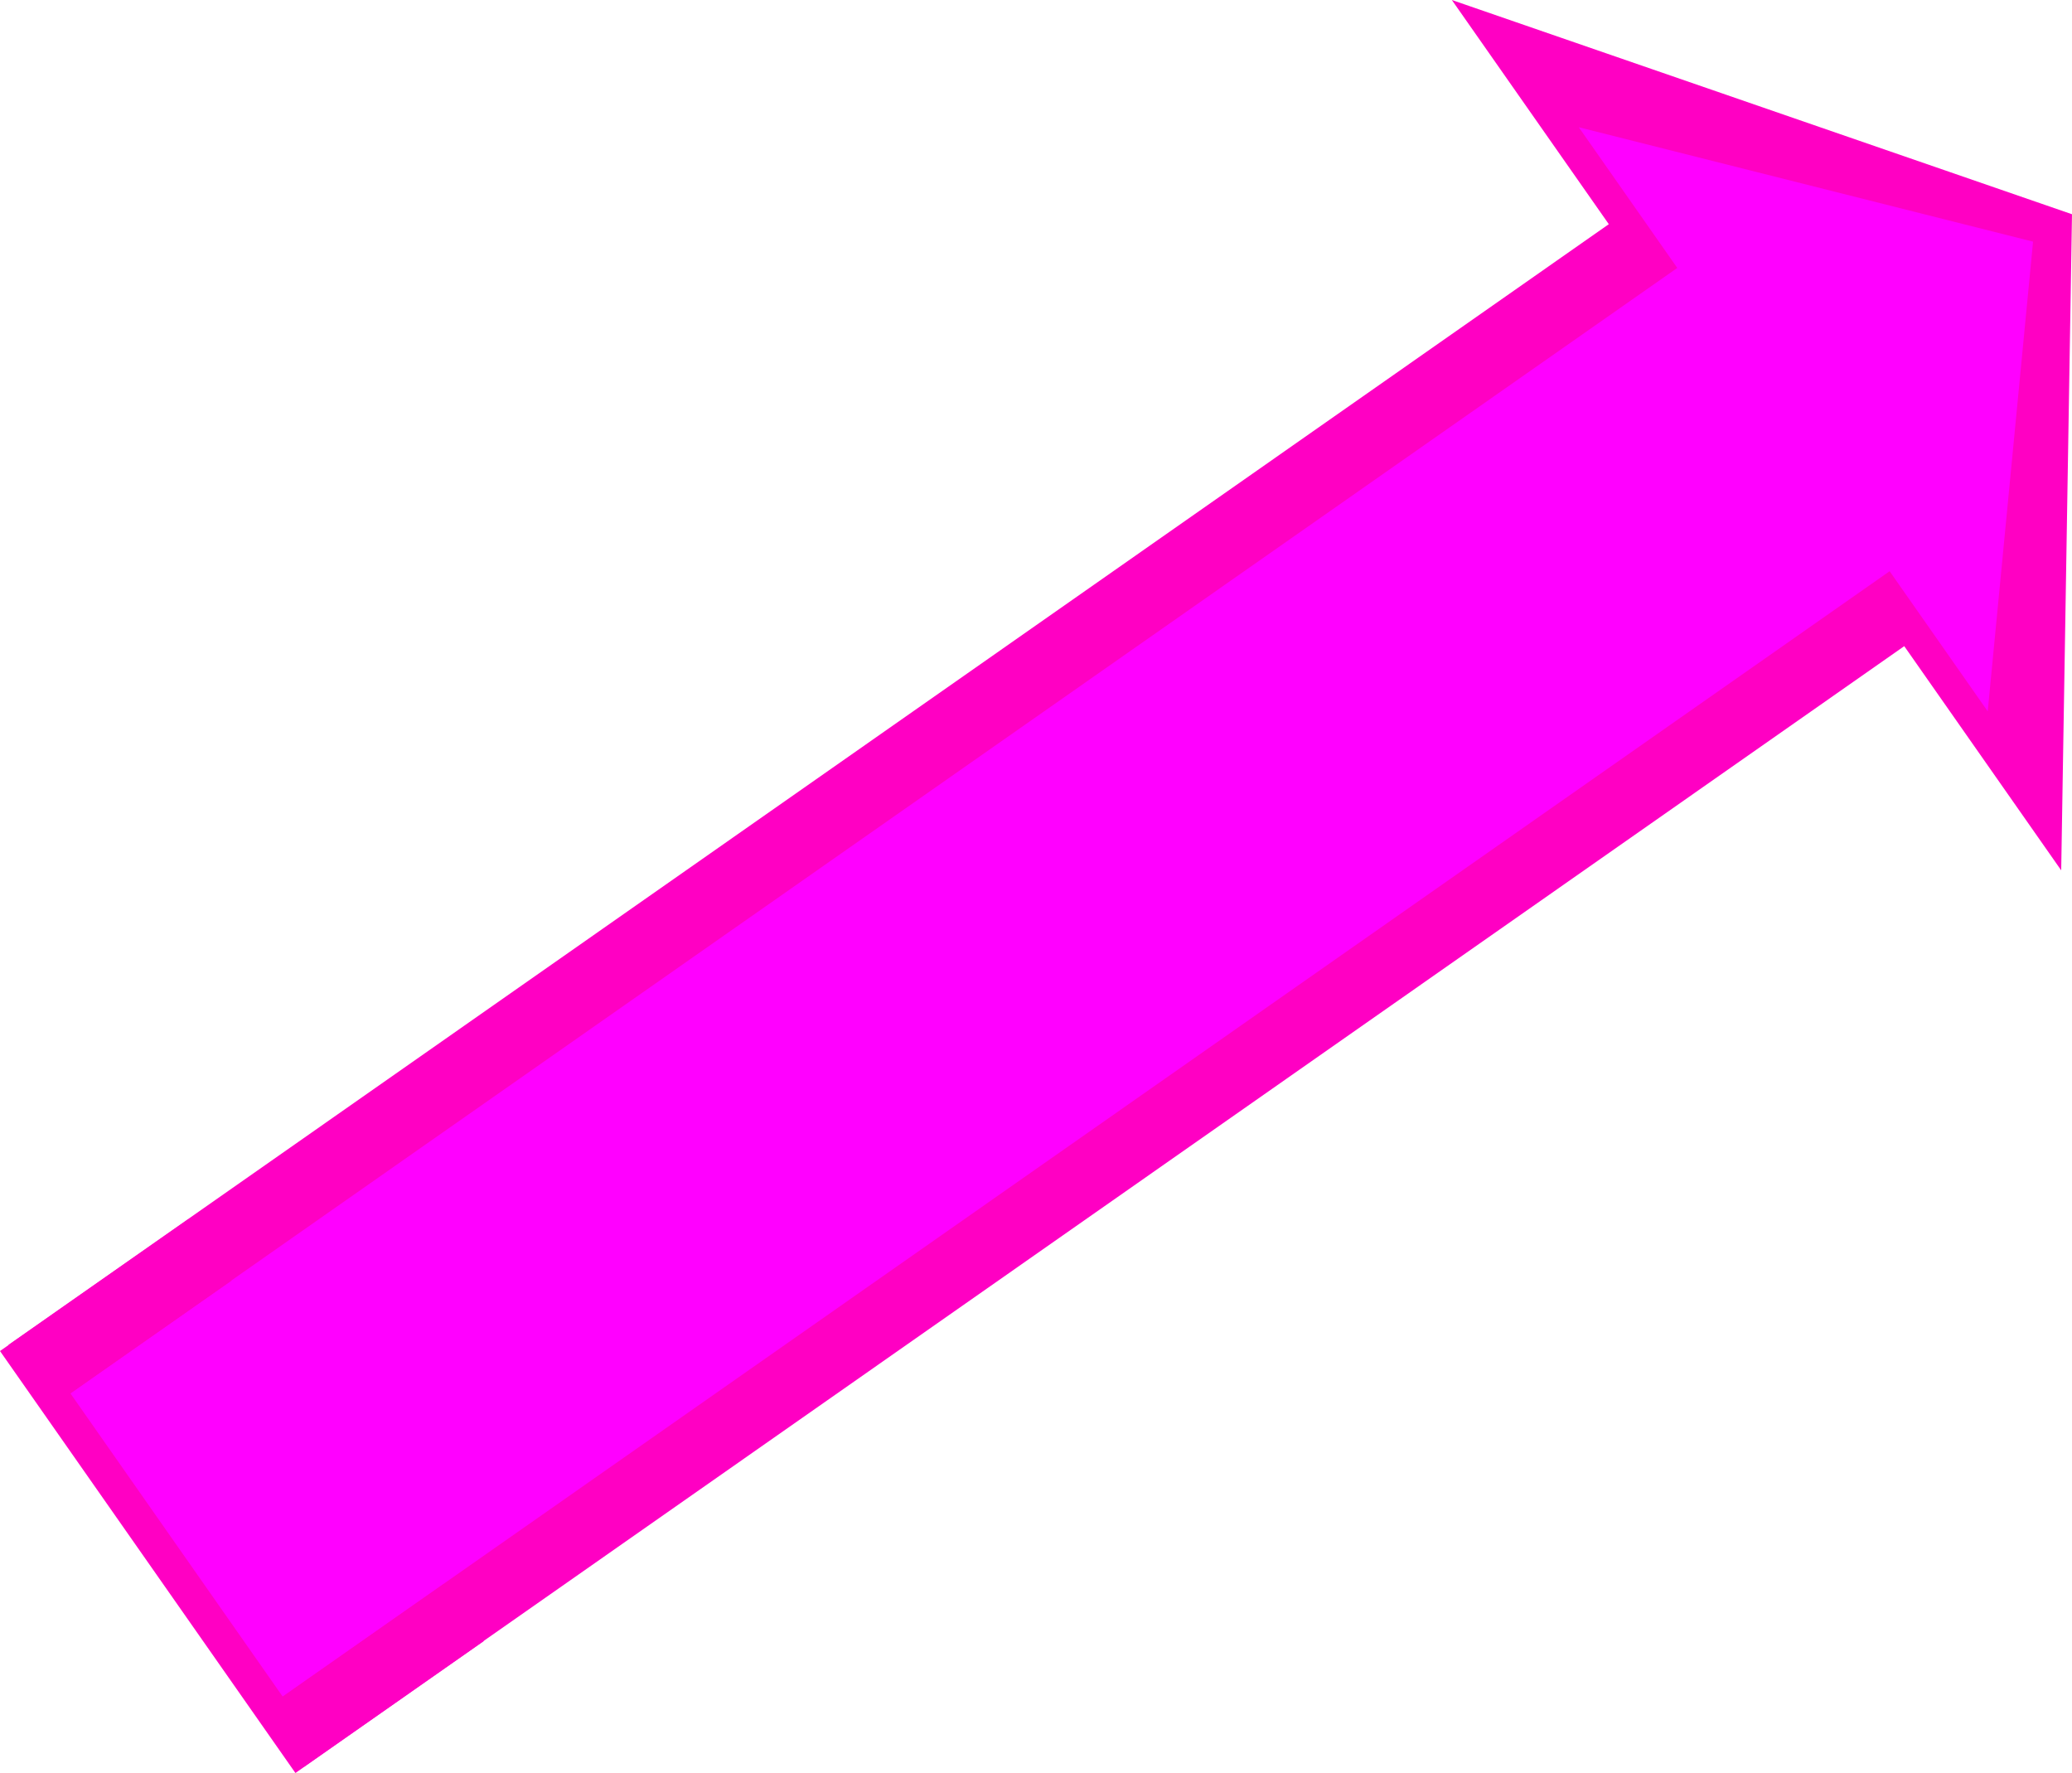 <?xml version="1.0" encoding="UTF-8" standalone="no"?>
<!-- Created with Inkscape (http://www.inkscape.org/) -->

<svg
   version="1.1"
   id="svg1"
   width="139.021"
   height="118.947"
   viewBox="0 0 139.021 118.947"
   sodipodi:docname="up-arrow-magenta.svg"
   inkscape:version="1.3.2 (091e20e, 2023-11-25)"
   xmlns:inkscape="http://www.inkscape.org/namespaces/inkscape"
   xmlns:sodipodi="http://sodipodi.sourceforge.net/DTD/sodipodi-0.dtd"
   xmlns="http://www.w3.org/2000/svg"
   xmlns:svg="http://www.w3.org/2000/svg">
  <defs
     id="defs1">
    <clipPath
       clipPathUnits="userSpaceOnUse"
       id="clipPath5">
      <path
         d="M -14.1,-65.92 H 69.42 V 119.36 H -14.1 Z"
         clip-rule="evenodd"
         id="path5" />
    </clipPath>
    <clipPath
       clipPathUnits="userSpaceOnUse"
       id="clipPath7">
      <path
         d="M -8.48,-53.94 H 11.68 V 131.34 H -8.48 Z"
         clip-rule="evenodd"
         id="path7" />
    </clipPath>
    <clipPath
       clipPathUnits="userSpaceOnUse"
       id="clipPath9">
      <path
         d="M -6.46,-51.03 H 21.38 V 134.25 H -6.46 Z"
         transform="translate(-5e-6)"
         clip-rule="evenodd"
         id="path9" />
    </clipPath>
    <clipPath
       clipPathUnits="userSpaceOnUse"
       id="clipPath11">
      <path
         d="M -11.84,-53.94 H 8.32 V 131.34 h -20.16 z"
         transform="translate(5e-6)"
         clip-rule="evenodd"
         id="path11" />
    </clipPath>
  </defs>
  <sodipodi:namedview
     id="namedview1"
     pagecolor="#ffffff"
     bordercolor="#000000"
     borderopacity="0.25"
     inkscape:showpageshadow="2"
     inkscape:pageopacity="0.0"
     inkscape:pagecheckerboard="0"
     inkscape:deskcolor="#d1d1d1"
     inkscape:zoom="2.6495502"
     inkscape:cx="77.749045"
     inkscape:cy="119.45424"
     inkscape:window-width="1728"
     inkscape:window-height="1080"
     inkscape:window-x="0"
     inkscape:window-y="37"
     inkscape:window-maximized="0"
     inkscape:current-layer="g1">
    <inkscape:page
       x="0"
       y="0"
       inkscape:label="1"
       id="page1"
       width="139.021"
       height="118.947"
       margin="0"
       bleed="0" />
  </sodipodi:namedview>
  <g
     id="g1"
     inkscape:groupmode="layer"
     inkscape:label="1"
     transform="translate(-580.972,-336.373)">
    <path
       id="path43"
       style="fill:#ff00ff;fill-opacity:1;fill-rule:evenodd;stroke:none;stroke-width:1.5"
       d="m 718.682,351.664 -35.871,-10.919 8.464,12.088 -108.29,75.825 17.14,24.479 108.29,-75.825 8.464,12.088 z"
       sodipodi:nodetypes="cccccccc" />
    <path
       id="path44"
       style="fill:#ff00c3;fill-opacity:1;fill-rule:nonzero;stroke:none;stroke-width:1.5"
       d="m 719.993,350.746 -41.609,-14.373 10.531,15.04 -107.373,75.183 2.891,4.129 109.077,-76.376 -6.609,-9.439 30.479,7.676 -3.042,31.508 -6.581,-9.399 -109.077,76.376 2.684,3.834 107.373,-75.183 10.531,15.04 z"
       sodipodi:nodetypes="ccccccccccccccc" />
    <path
       id="path44-1"
       style="fill:#ff00c3;fill-opacity:1;fill-rule:nonzero;stroke:none;stroke-width:1.5"
       d="m 593.608,418.163 -12.636,8.848 19.822,28.309 12.636,-8.848 -2.684,-3.834 -10.801,7.563 -14.246,-20.346 10.801,-7.563 z" />
  </g>
</svg>
